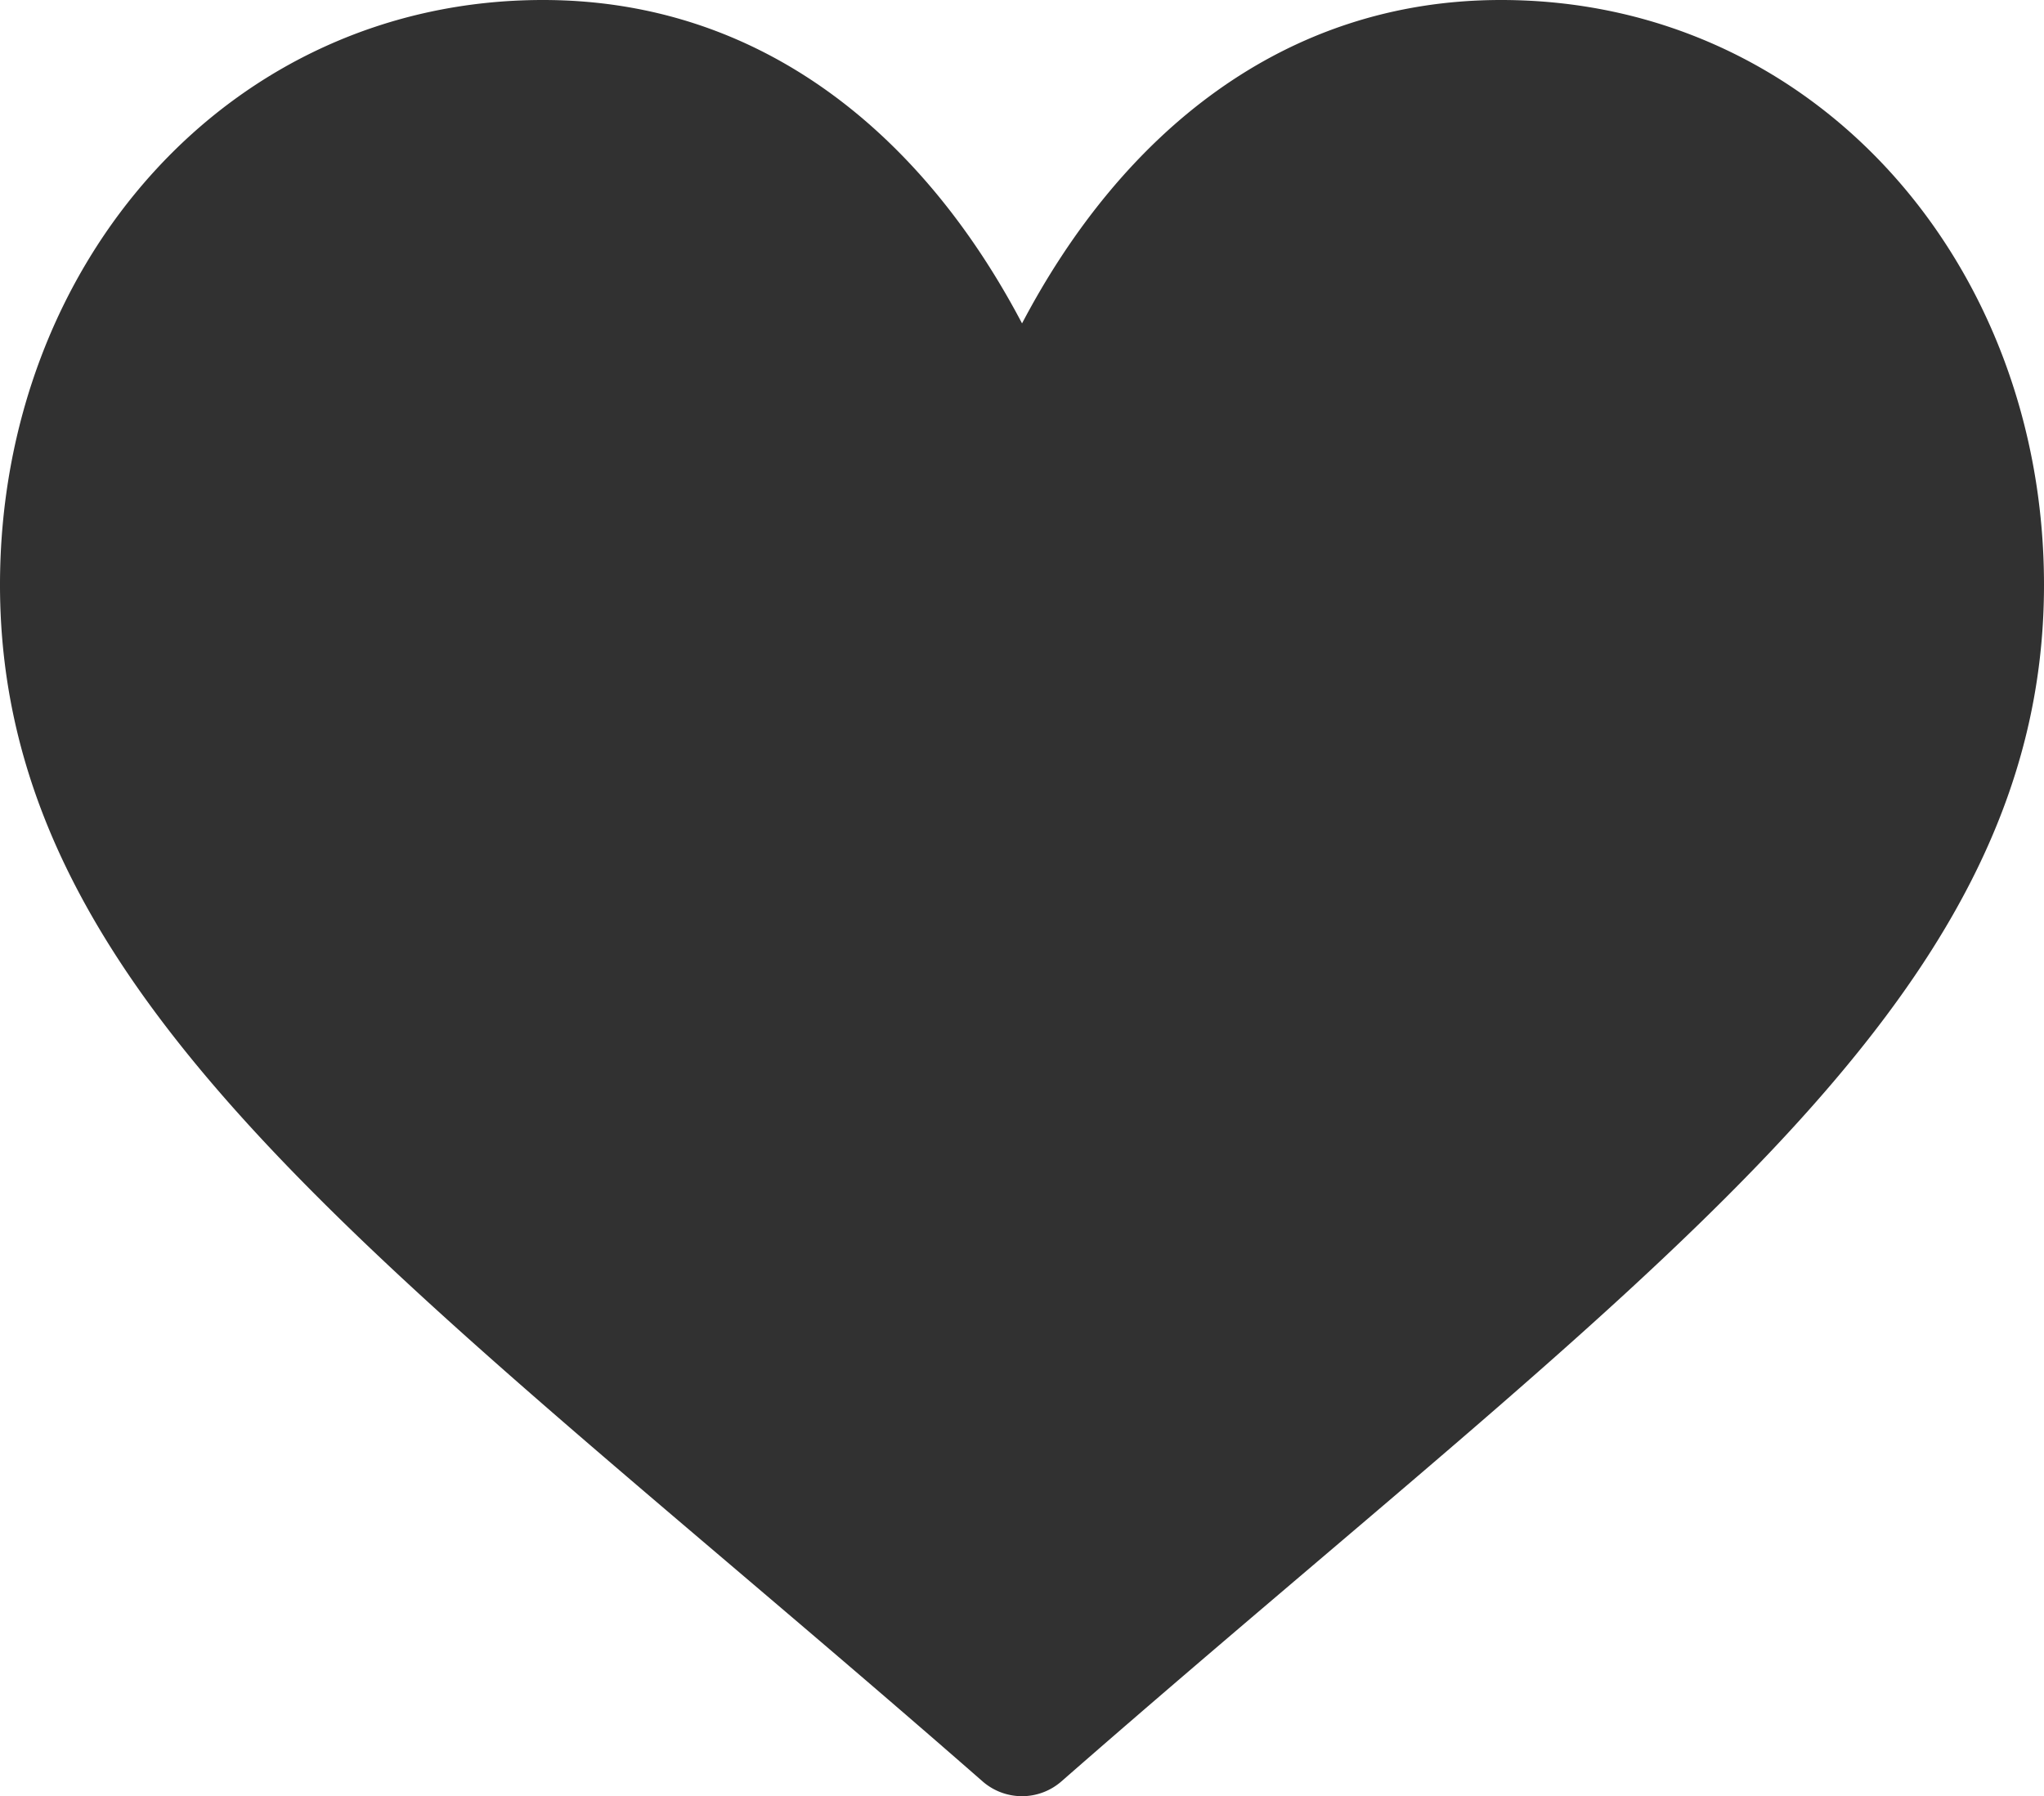 <svg id="love" xmlns="http://www.w3.org/2000/svg" width="25.531" height="22.439" viewBox="0 0 25.531 22.439">
  <g id="Group_621" data-name="Group 621" transform="translate(0 0)">
    <path id="Path_2711" data-name="Path 2711" d="M12.273,53.254C5.072,46.953,0,43.615,0,38.306,0,34.291,2.862,31,6.782,31c2.72,0,4.738,1.67,5.984,4.04C14.011,32.671,16.029,31,18.749,31c3.92,0,6.782,3.292,6.782,7.306,0,5.309-5.065,8.641-12.273,14.948A.748.748,0,0,1,12.273,53.254Z" transform="translate(0 -31)" fill="#313131"/>
  </g>
</svg>
